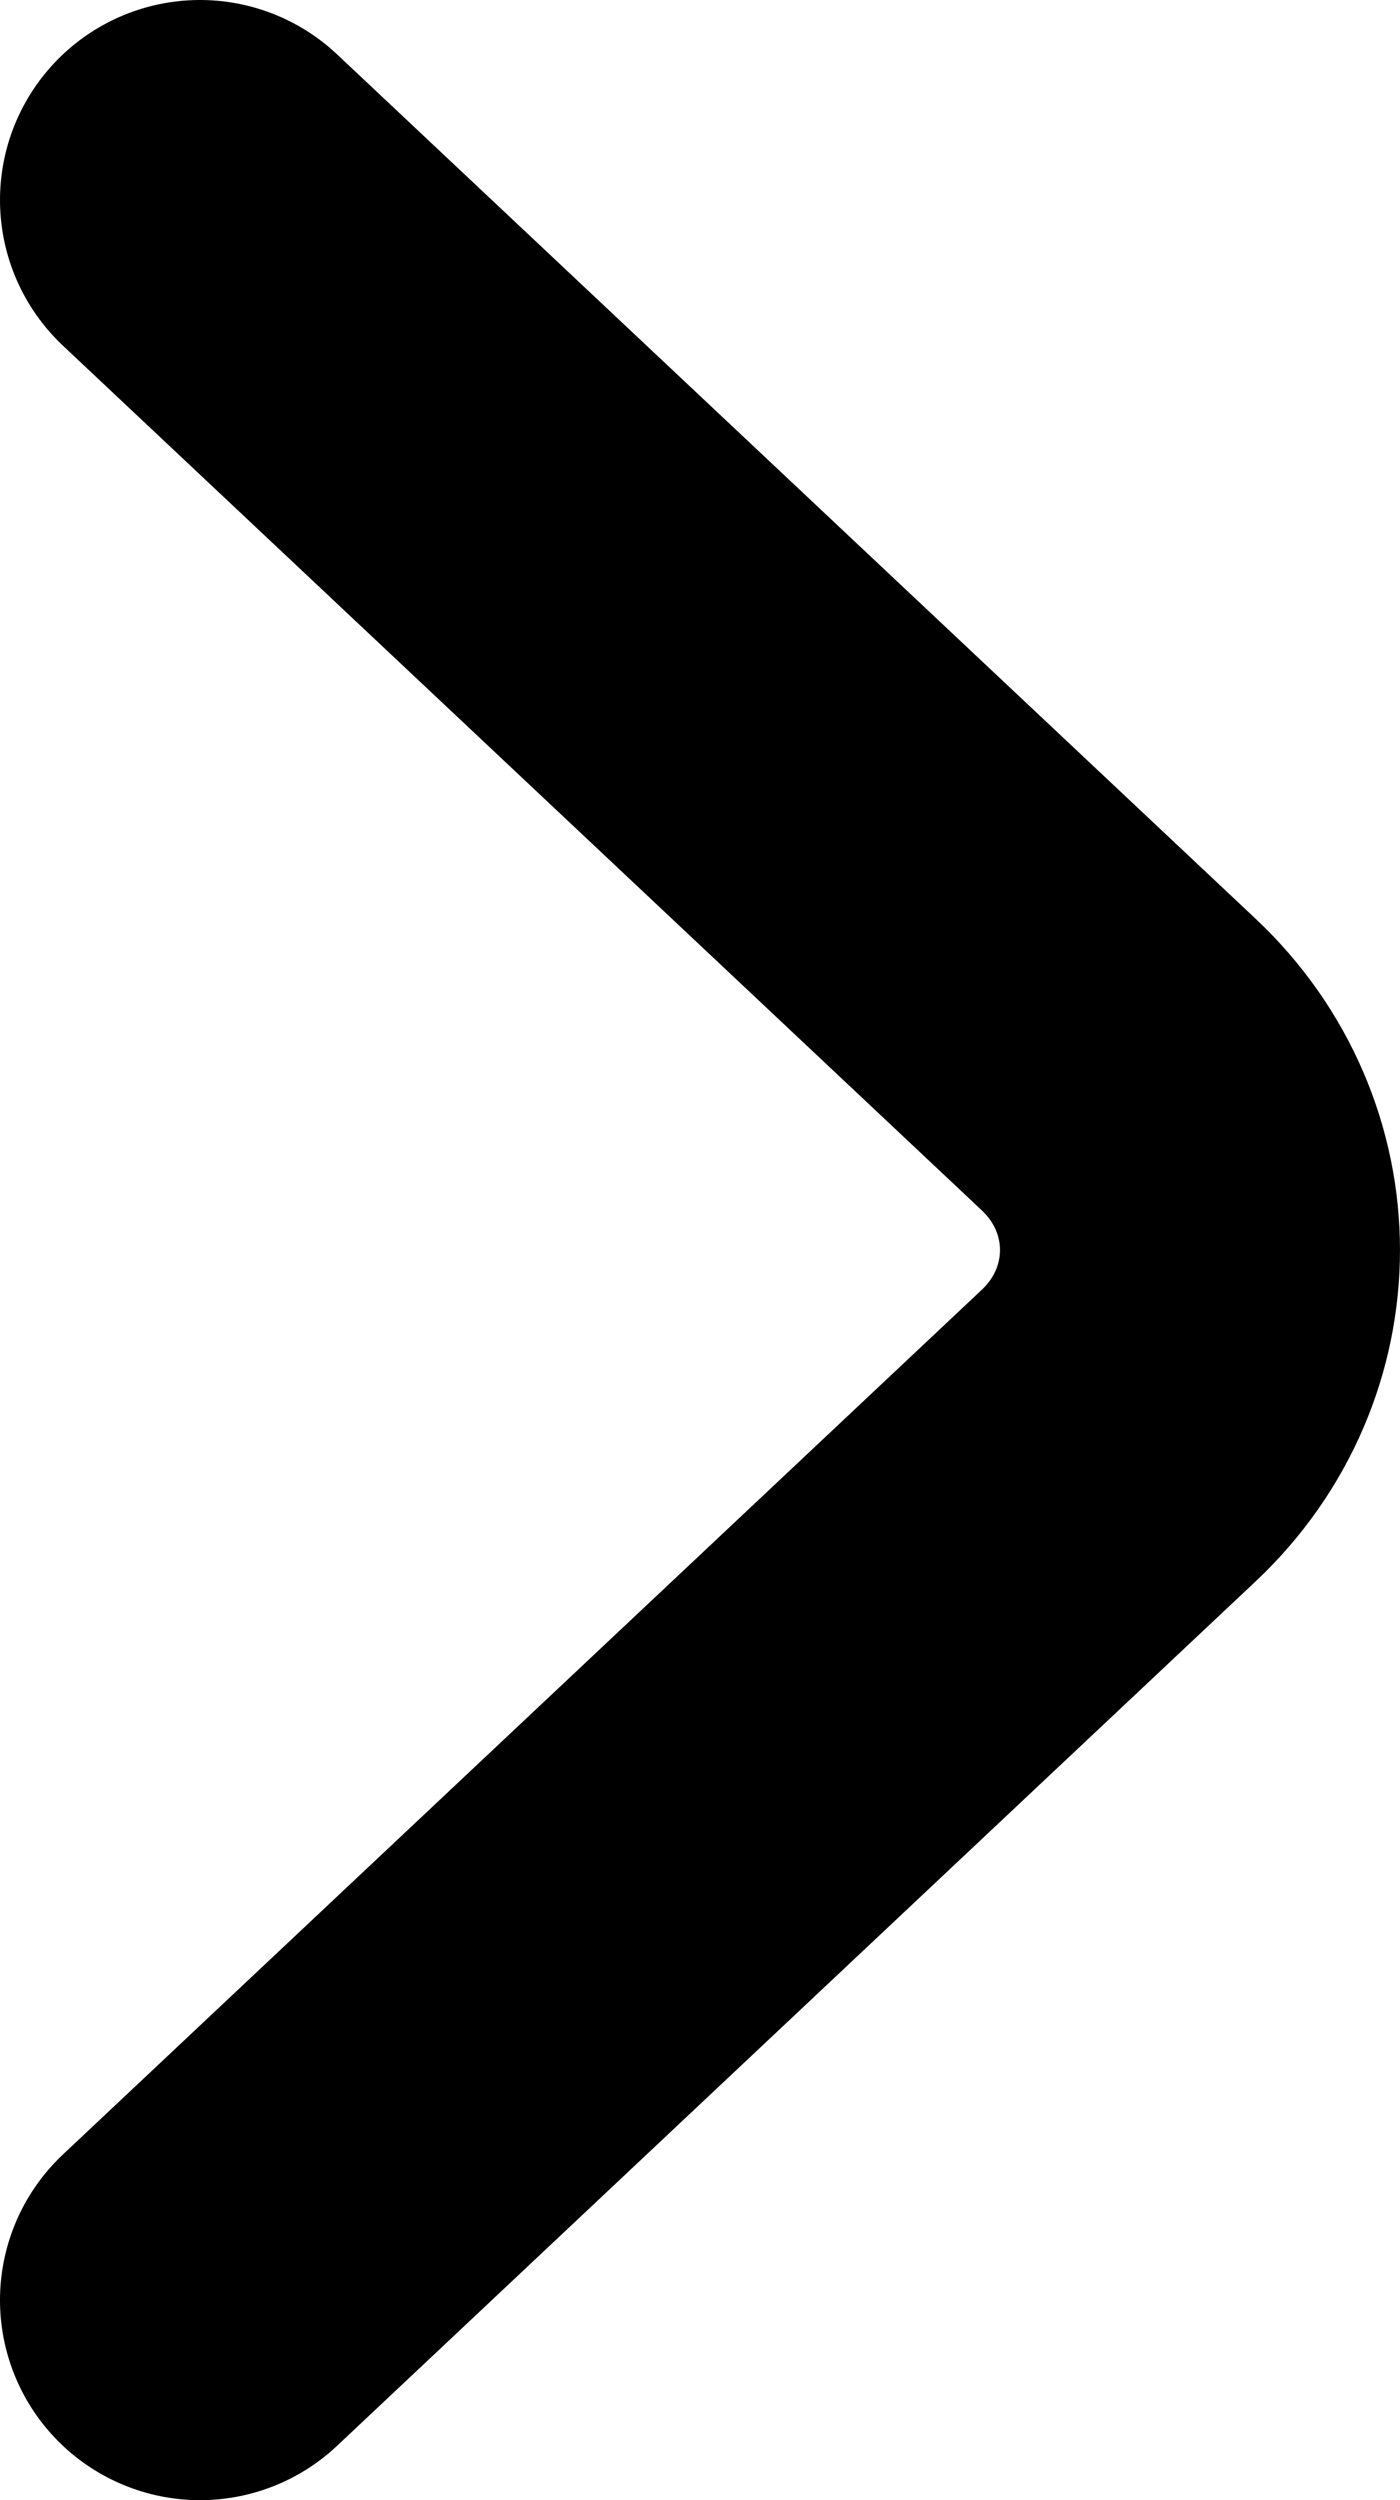 <svg width="14" height="25" viewBox="0 0 14 25" fill="none" xmlns="http://www.w3.org/2000/svg">
<path d="M2 2L11.186 10.644C12.271 11.665 12.271 13.335 11.186 14.356L2 23" stroke="black" stroke-width="4" stroke-miterlimit="10" stroke-linecap="round" stroke-linejoin="round"/>
</svg>

